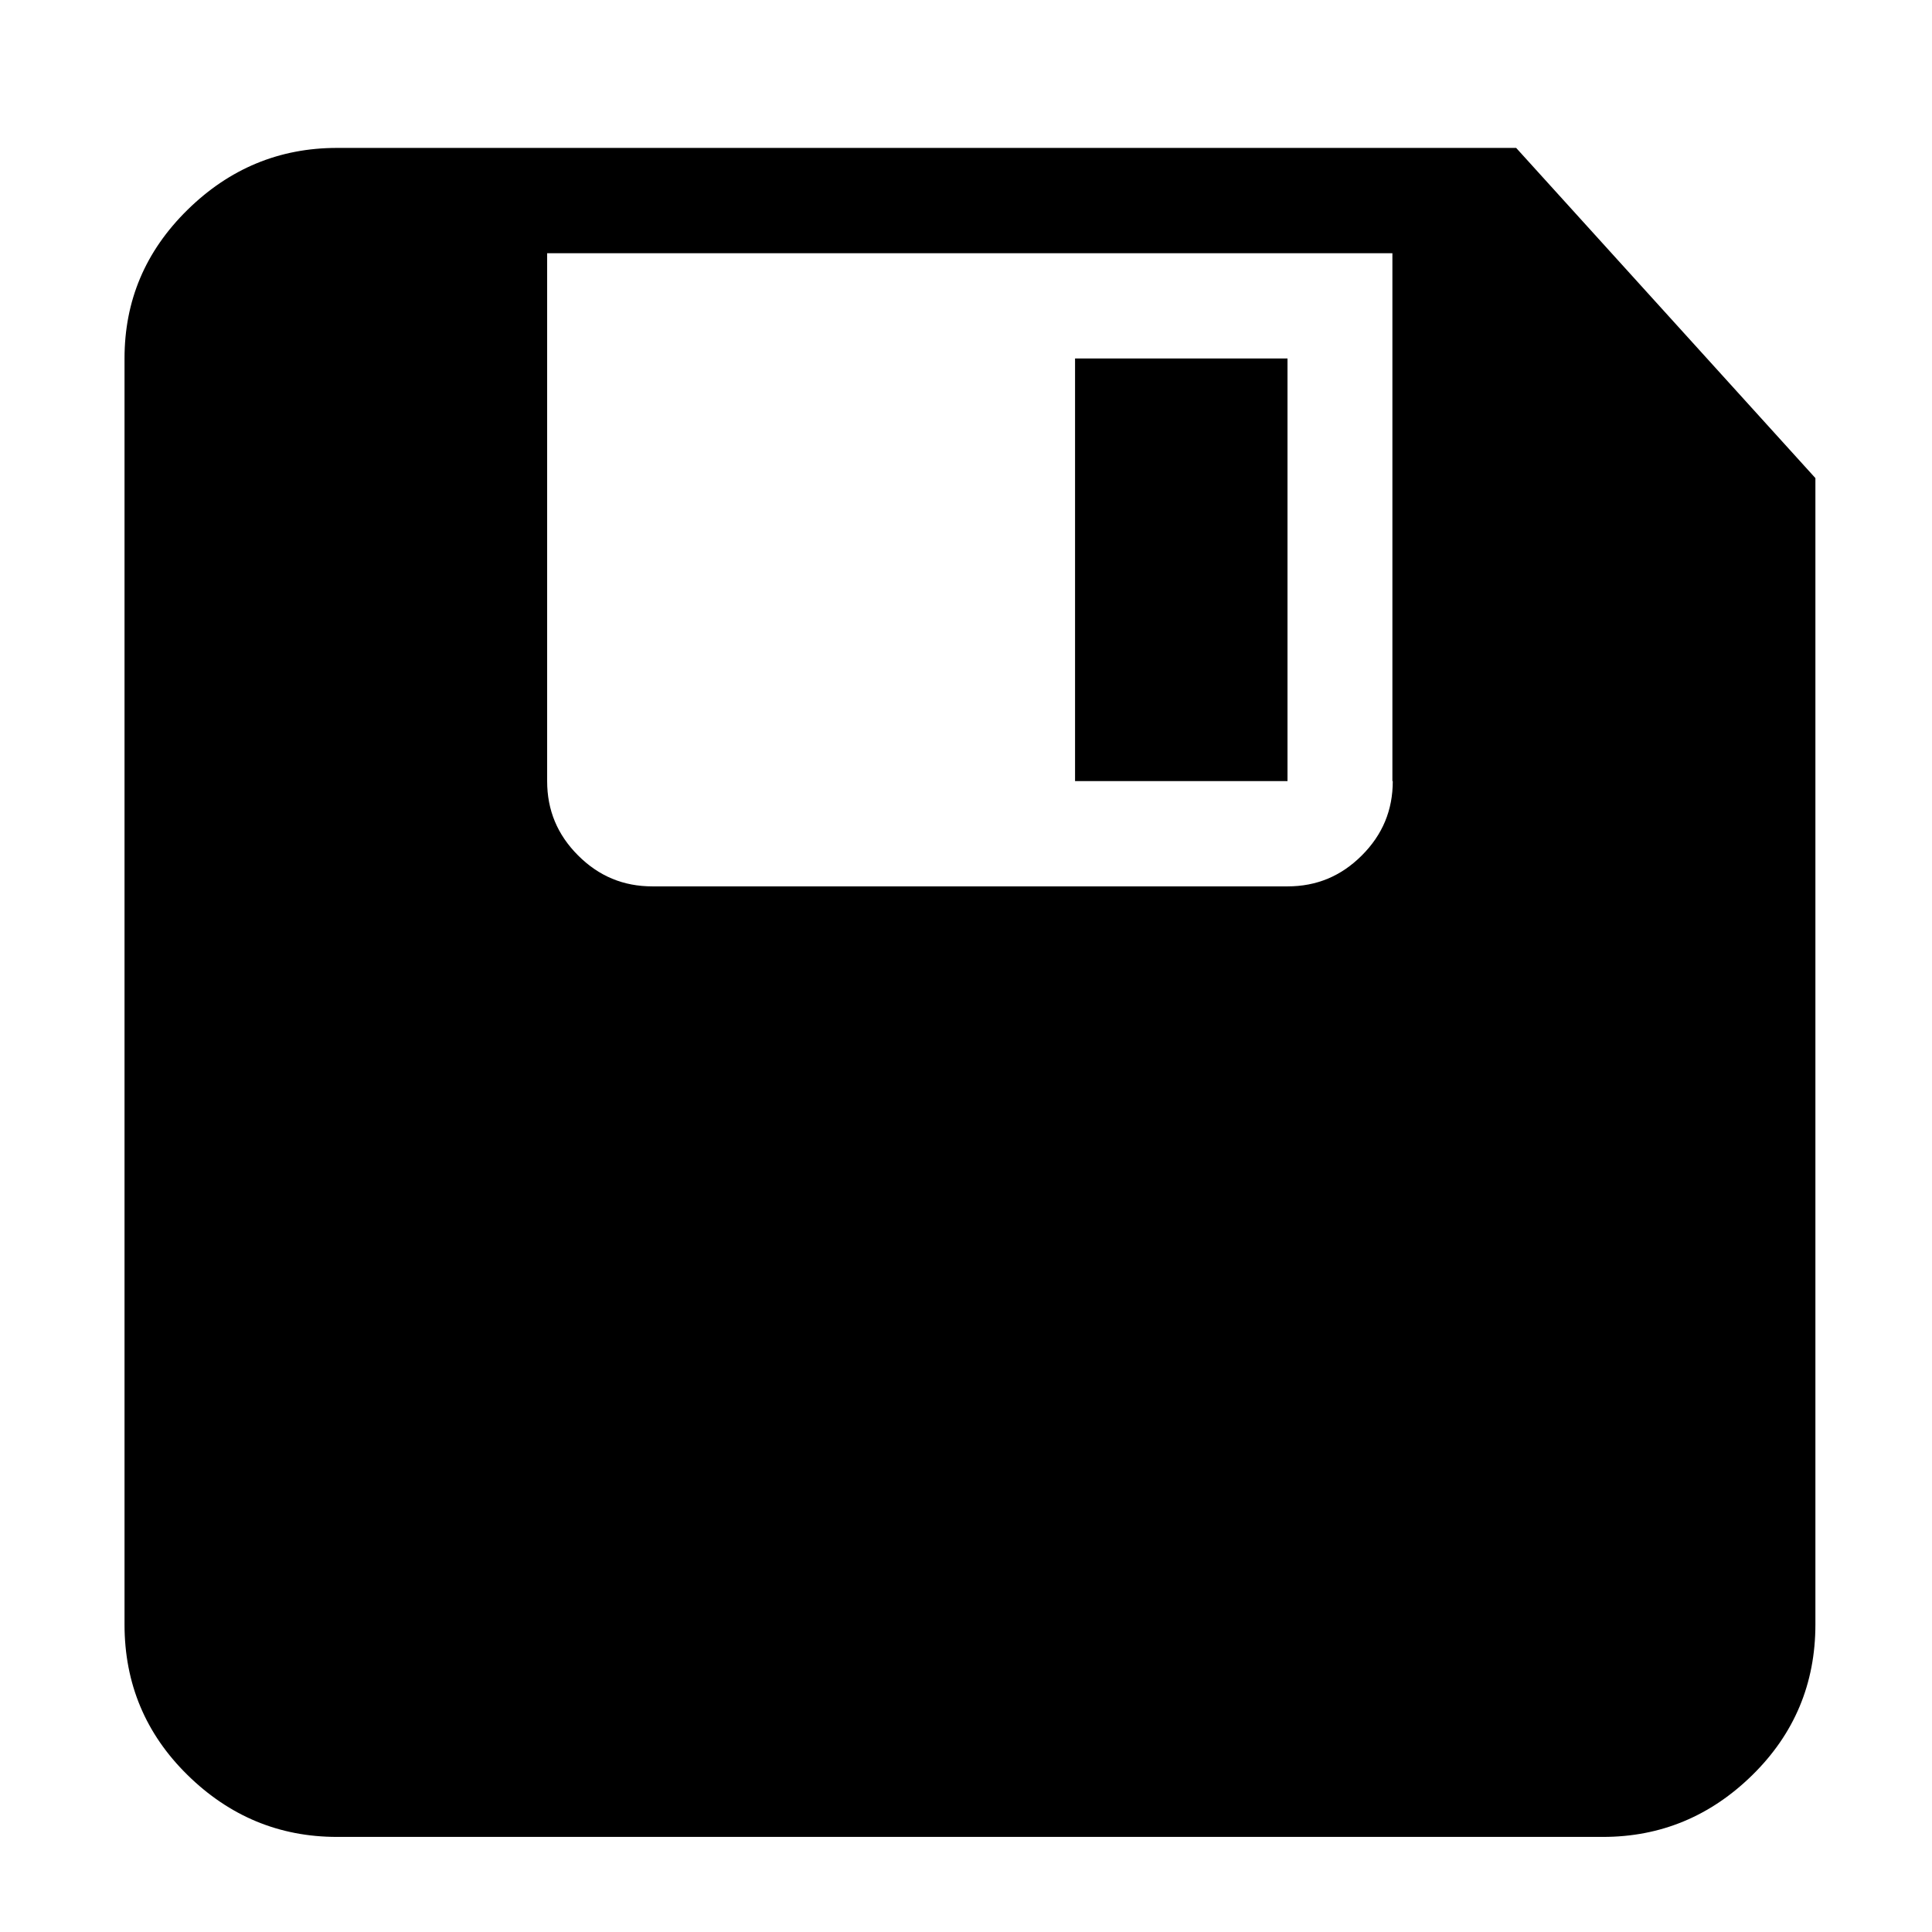 <svg xmlns="http://www.w3.org/2000/svg" viewBox="0 0 512 512"><path d="M341.2 95h-56.3v112h56.3V95zm27.9 112c0 7.7-2.7 14.2-8.2 19.7s-12 8.2-19.7 8.2H172.9c-7.7 0-14.2-2.7-19.7-8.2-5.5-5.5-8.2-12-8.2-19.7V67.1h224V207h.1zm32.7-167.8H89.3c-15.3 0-28.5 5.5-39.6 16.4C38.5 66.6 33 79.7 33 95v335.5c0 15.7 5.6 29 16.7 39.9s24.3 16.4 39.6 16.4h335.5c15.3 0 28.5-5.5 39.6-16.4s16.7-24.2 16.7-39.9V126.7l-79.3-87.5z"/></svg>